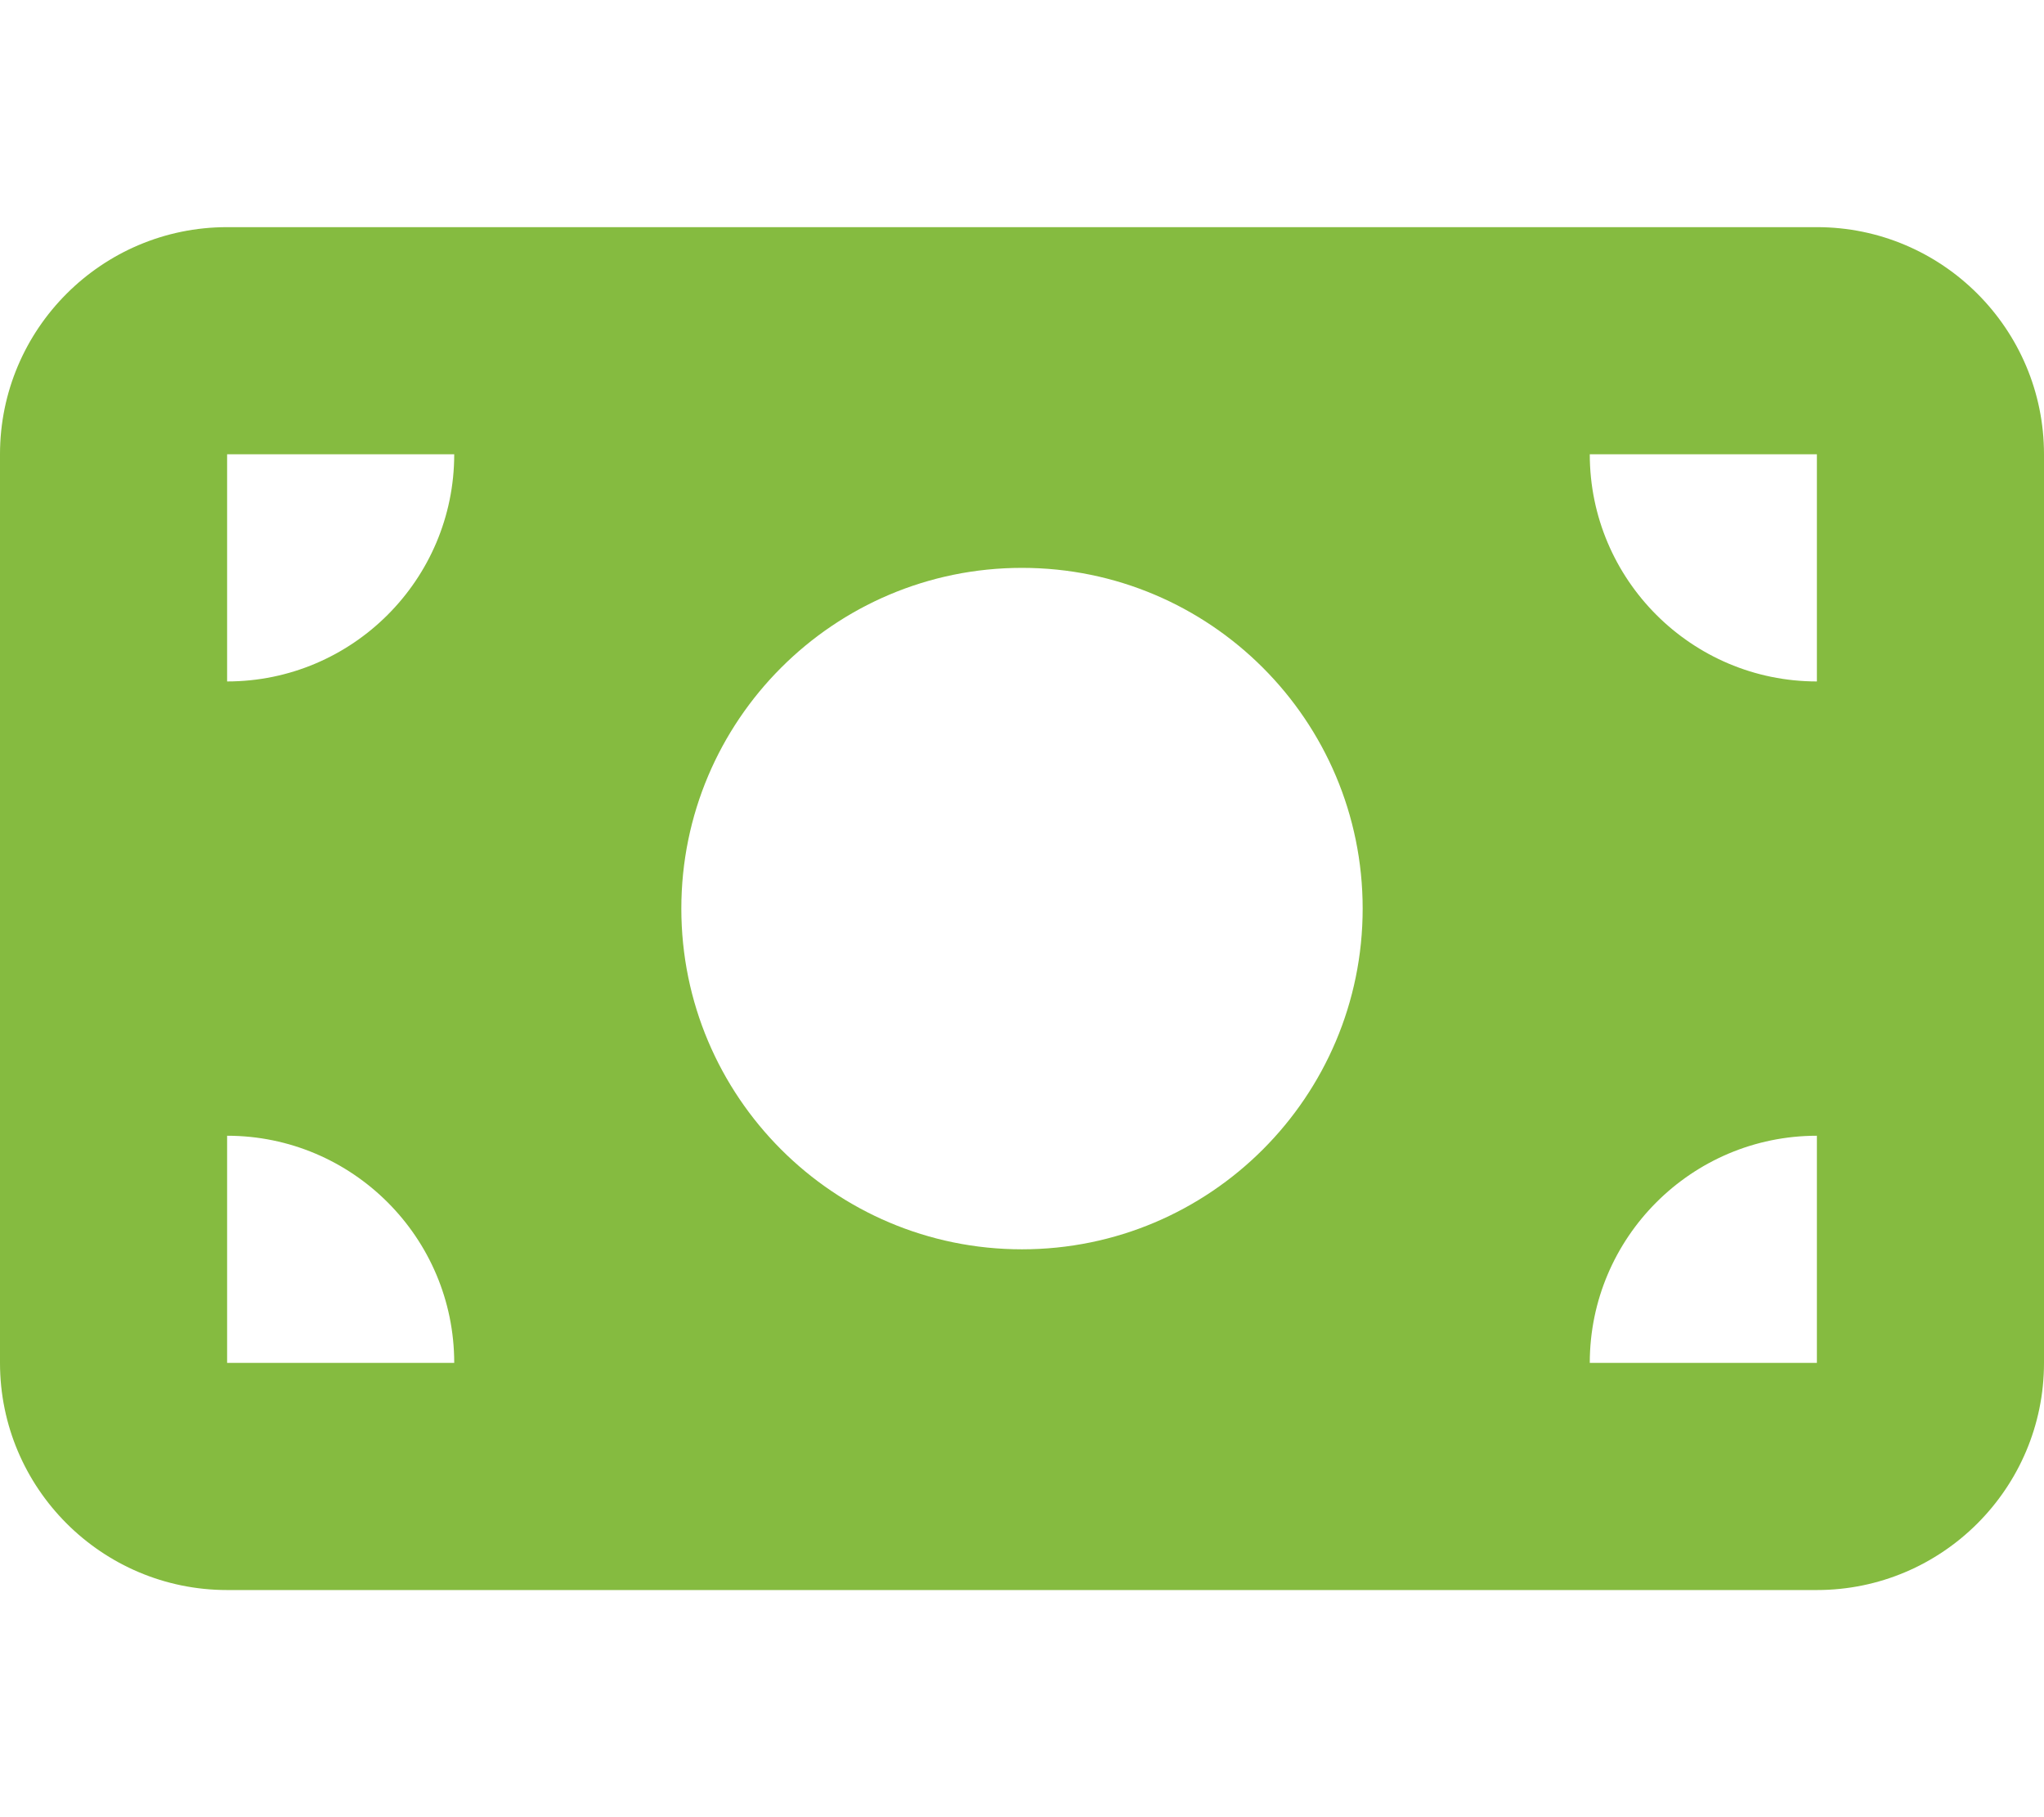<svg xmlns="http://www.w3.org/2000/svg" viewBox="0 0 576 512" stroke-width="1" style="fill:#85BB40"><!--! Font Awesome Pro 6.2.0 by @fontawesome - https://fontawesome.com License - https://fontawesome.com/license (Commercial License) Copyright 2022 Fonticons, Inc. --><path d="M64 64C28.7 64 0 92.7 0 128V384c0 35.3 28.7 64 64 64H512c35.3 0 64-28.7 64-64V128c0-35.3-28.7-64-64-64H64zm64 320H64V320c35.3 0 64 28.7 64 64zM64 192V128h64c0 35.3-28.7 64-64 64zM448 384c0-35.3 28.7-64 64-64v64H448zm64-192c-35.3 0-64-28.7-64-64h64v64zM288 352c-53 0-96-43-96-96s43-96 96-96s96 43 96 96s-43 96-96 96z"/></svg>